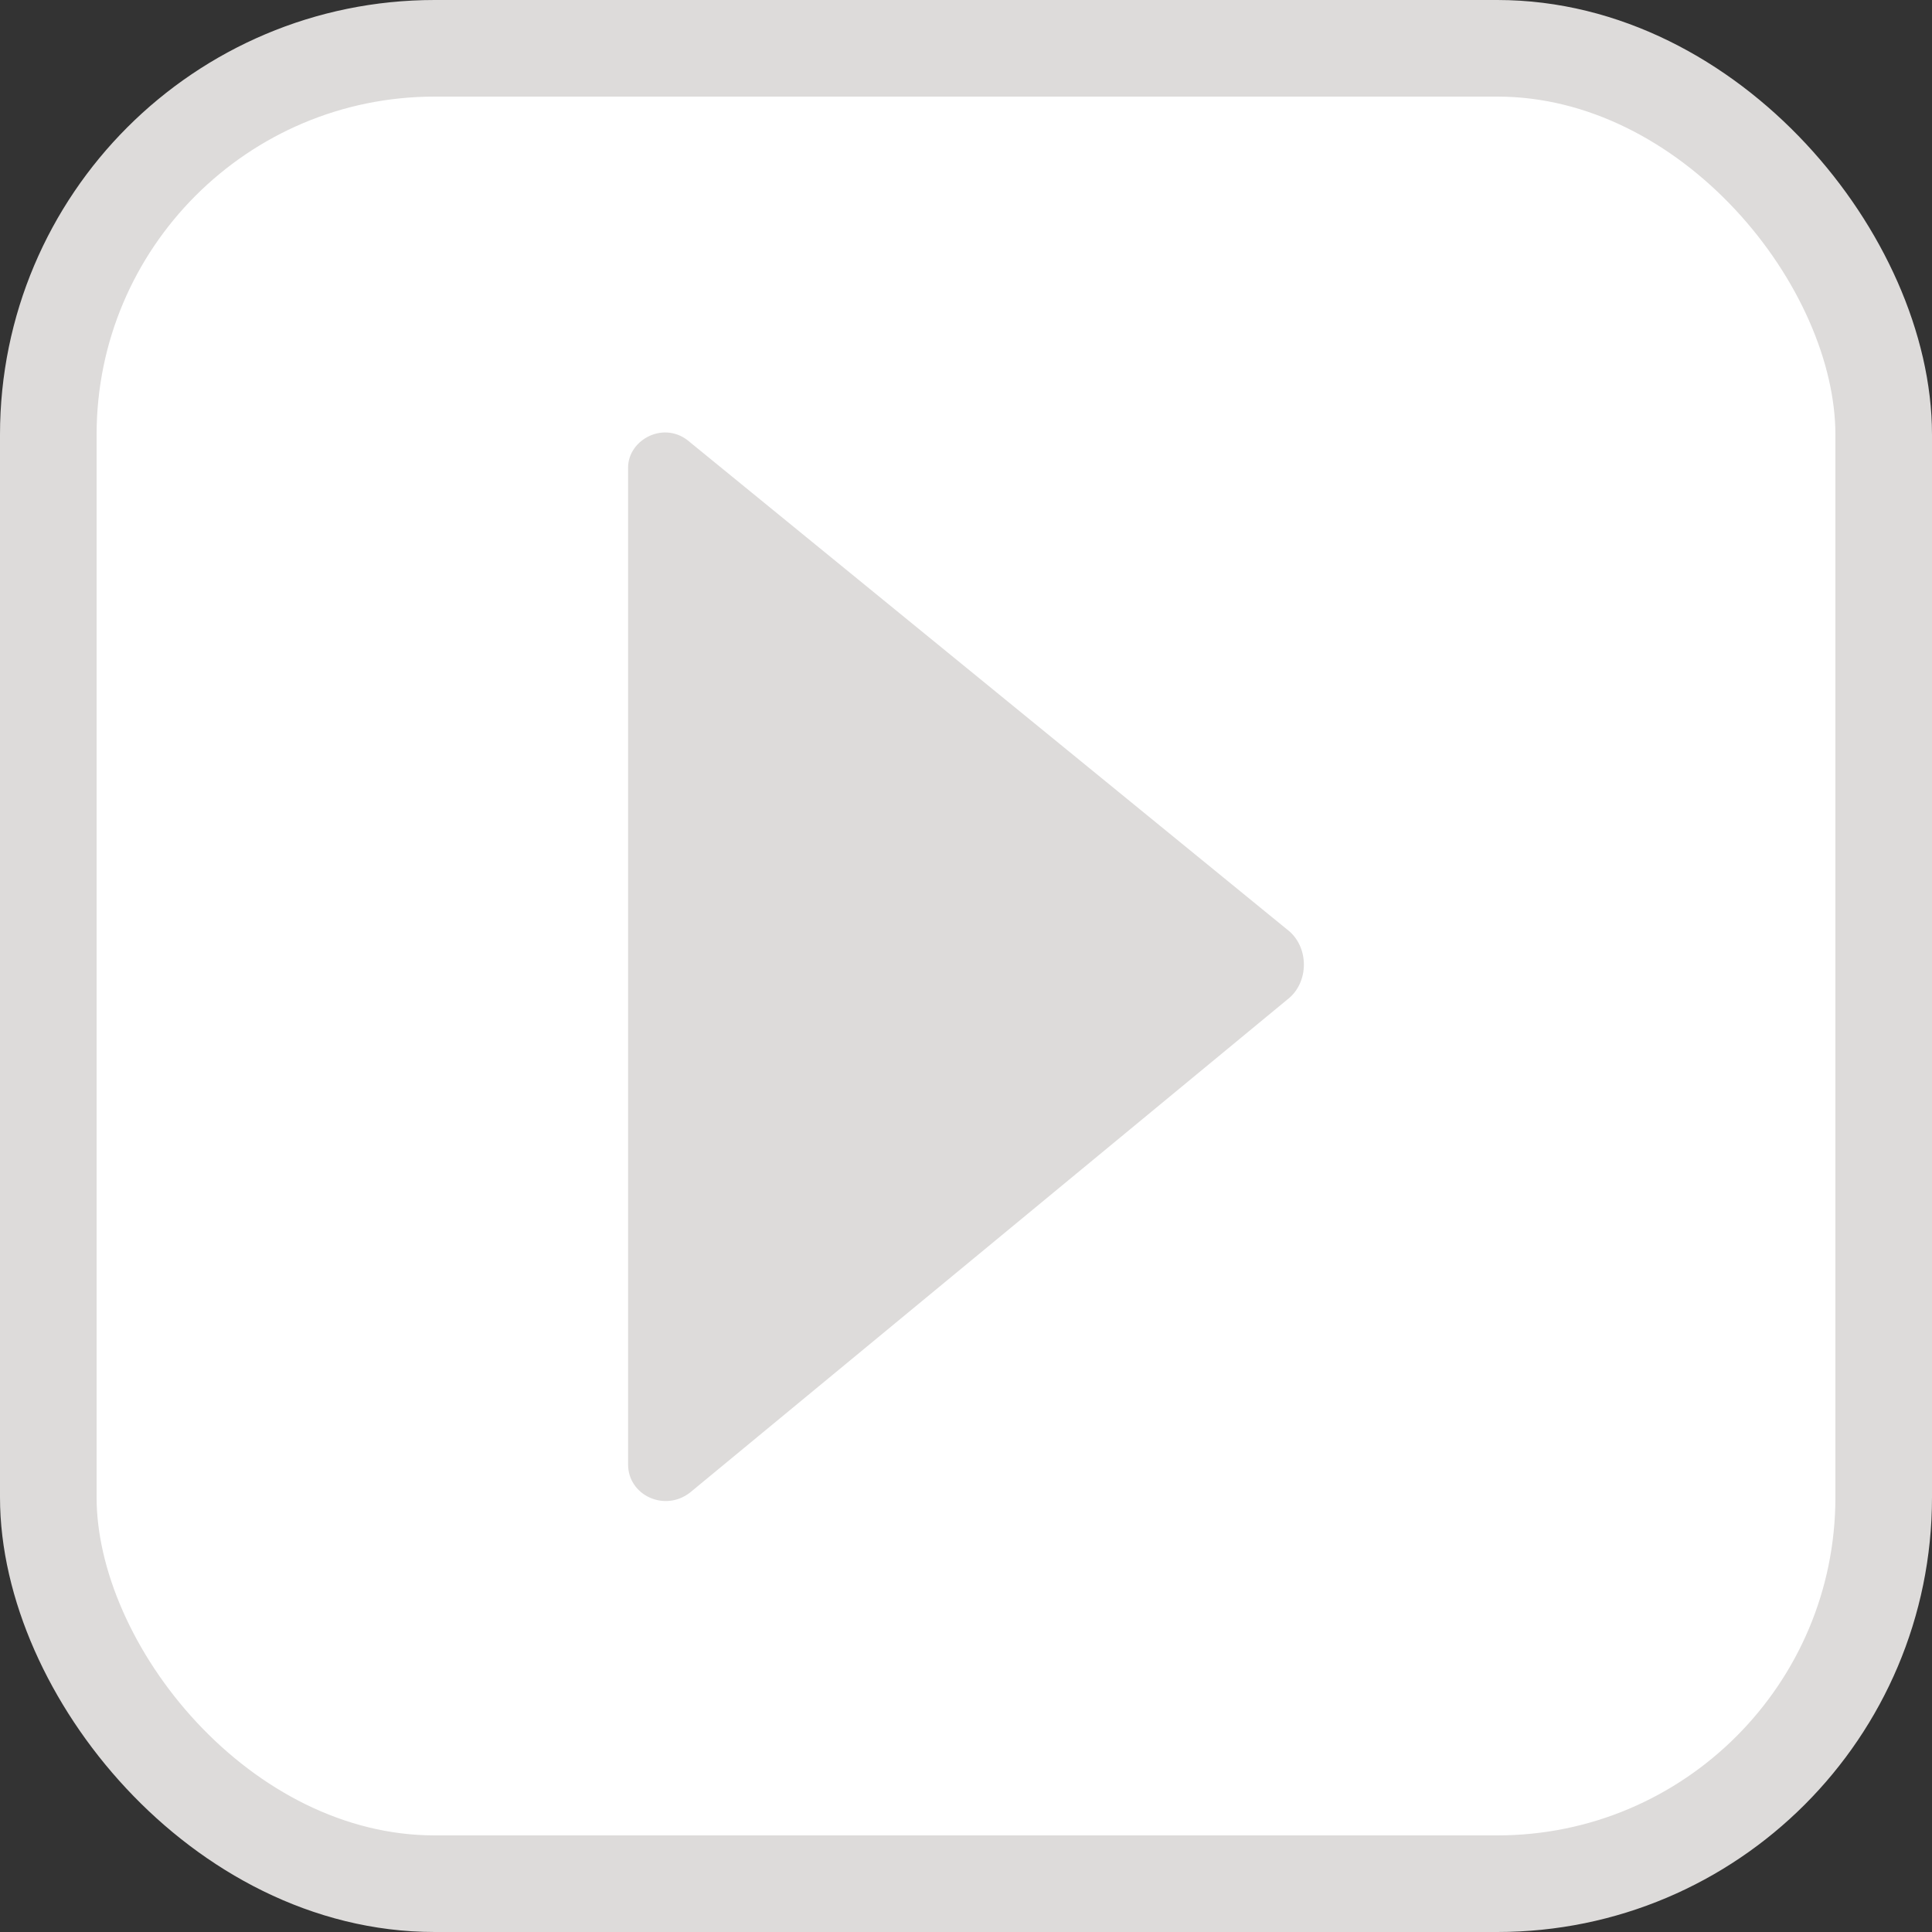 <?xml version="1.0" encoding="UTF-8"?>
<svg width="20px" height="20px" viewBox="0 0 20 20" version="1.1" xmlns="http://www.w3.org/2000/svg" xmlns:xlink="http://www.w3.org/1999/xlink">
    <rect x="0" y="0" width="20" height="20" fill="#333333" stroke="none"/>
    <title>pagination_button_inactive_next</title>
    <defs>
        <path d="M2.502,11.16 L2.502,0.84 C2.502,0.549 2.881,0.345 3.143,0.578 L9.323,5.621 C9.556,5.796 9.556,6.175 9.323,6.35 L3.143,11.451 C2.881,11.655 2.502,11.48 2.502,11.16 Z" id="path-1"></path>
    </defs>
    <g id="Page-4" stroke="none" stroke-width="1" fill="none" fill-rule="evenodd">
        <g id="Provider-Messages" transform="translate(-317, -971)">
            <g id="-Button-Icon-/-Button-Icon-Bordered-Small-Copy" transform="translate(317, 971)">
                <rect id="🎨-Background-Color" stroke="#DDDBDA" fill="#FFFFFF" x="0.5" y="0.5" width="19" height="19" rx="4"></rect>
                <g id="Group" transform="translate(4, 4)">
                    <g id="Icon" transform="translate(6, 6) rotate(0) translate(-6, -6) ">
                        <mask id="mask-2" fill="white">
                            <use xlink:href="#path-1"></use>
                        </mask>
                        <use id="🎨-Icon-Color" fill="#DDDBDA" xlink:href="#path-1"></use>
                    </g>
                </g>
            </g>
        </g>
    </g>
</svg>